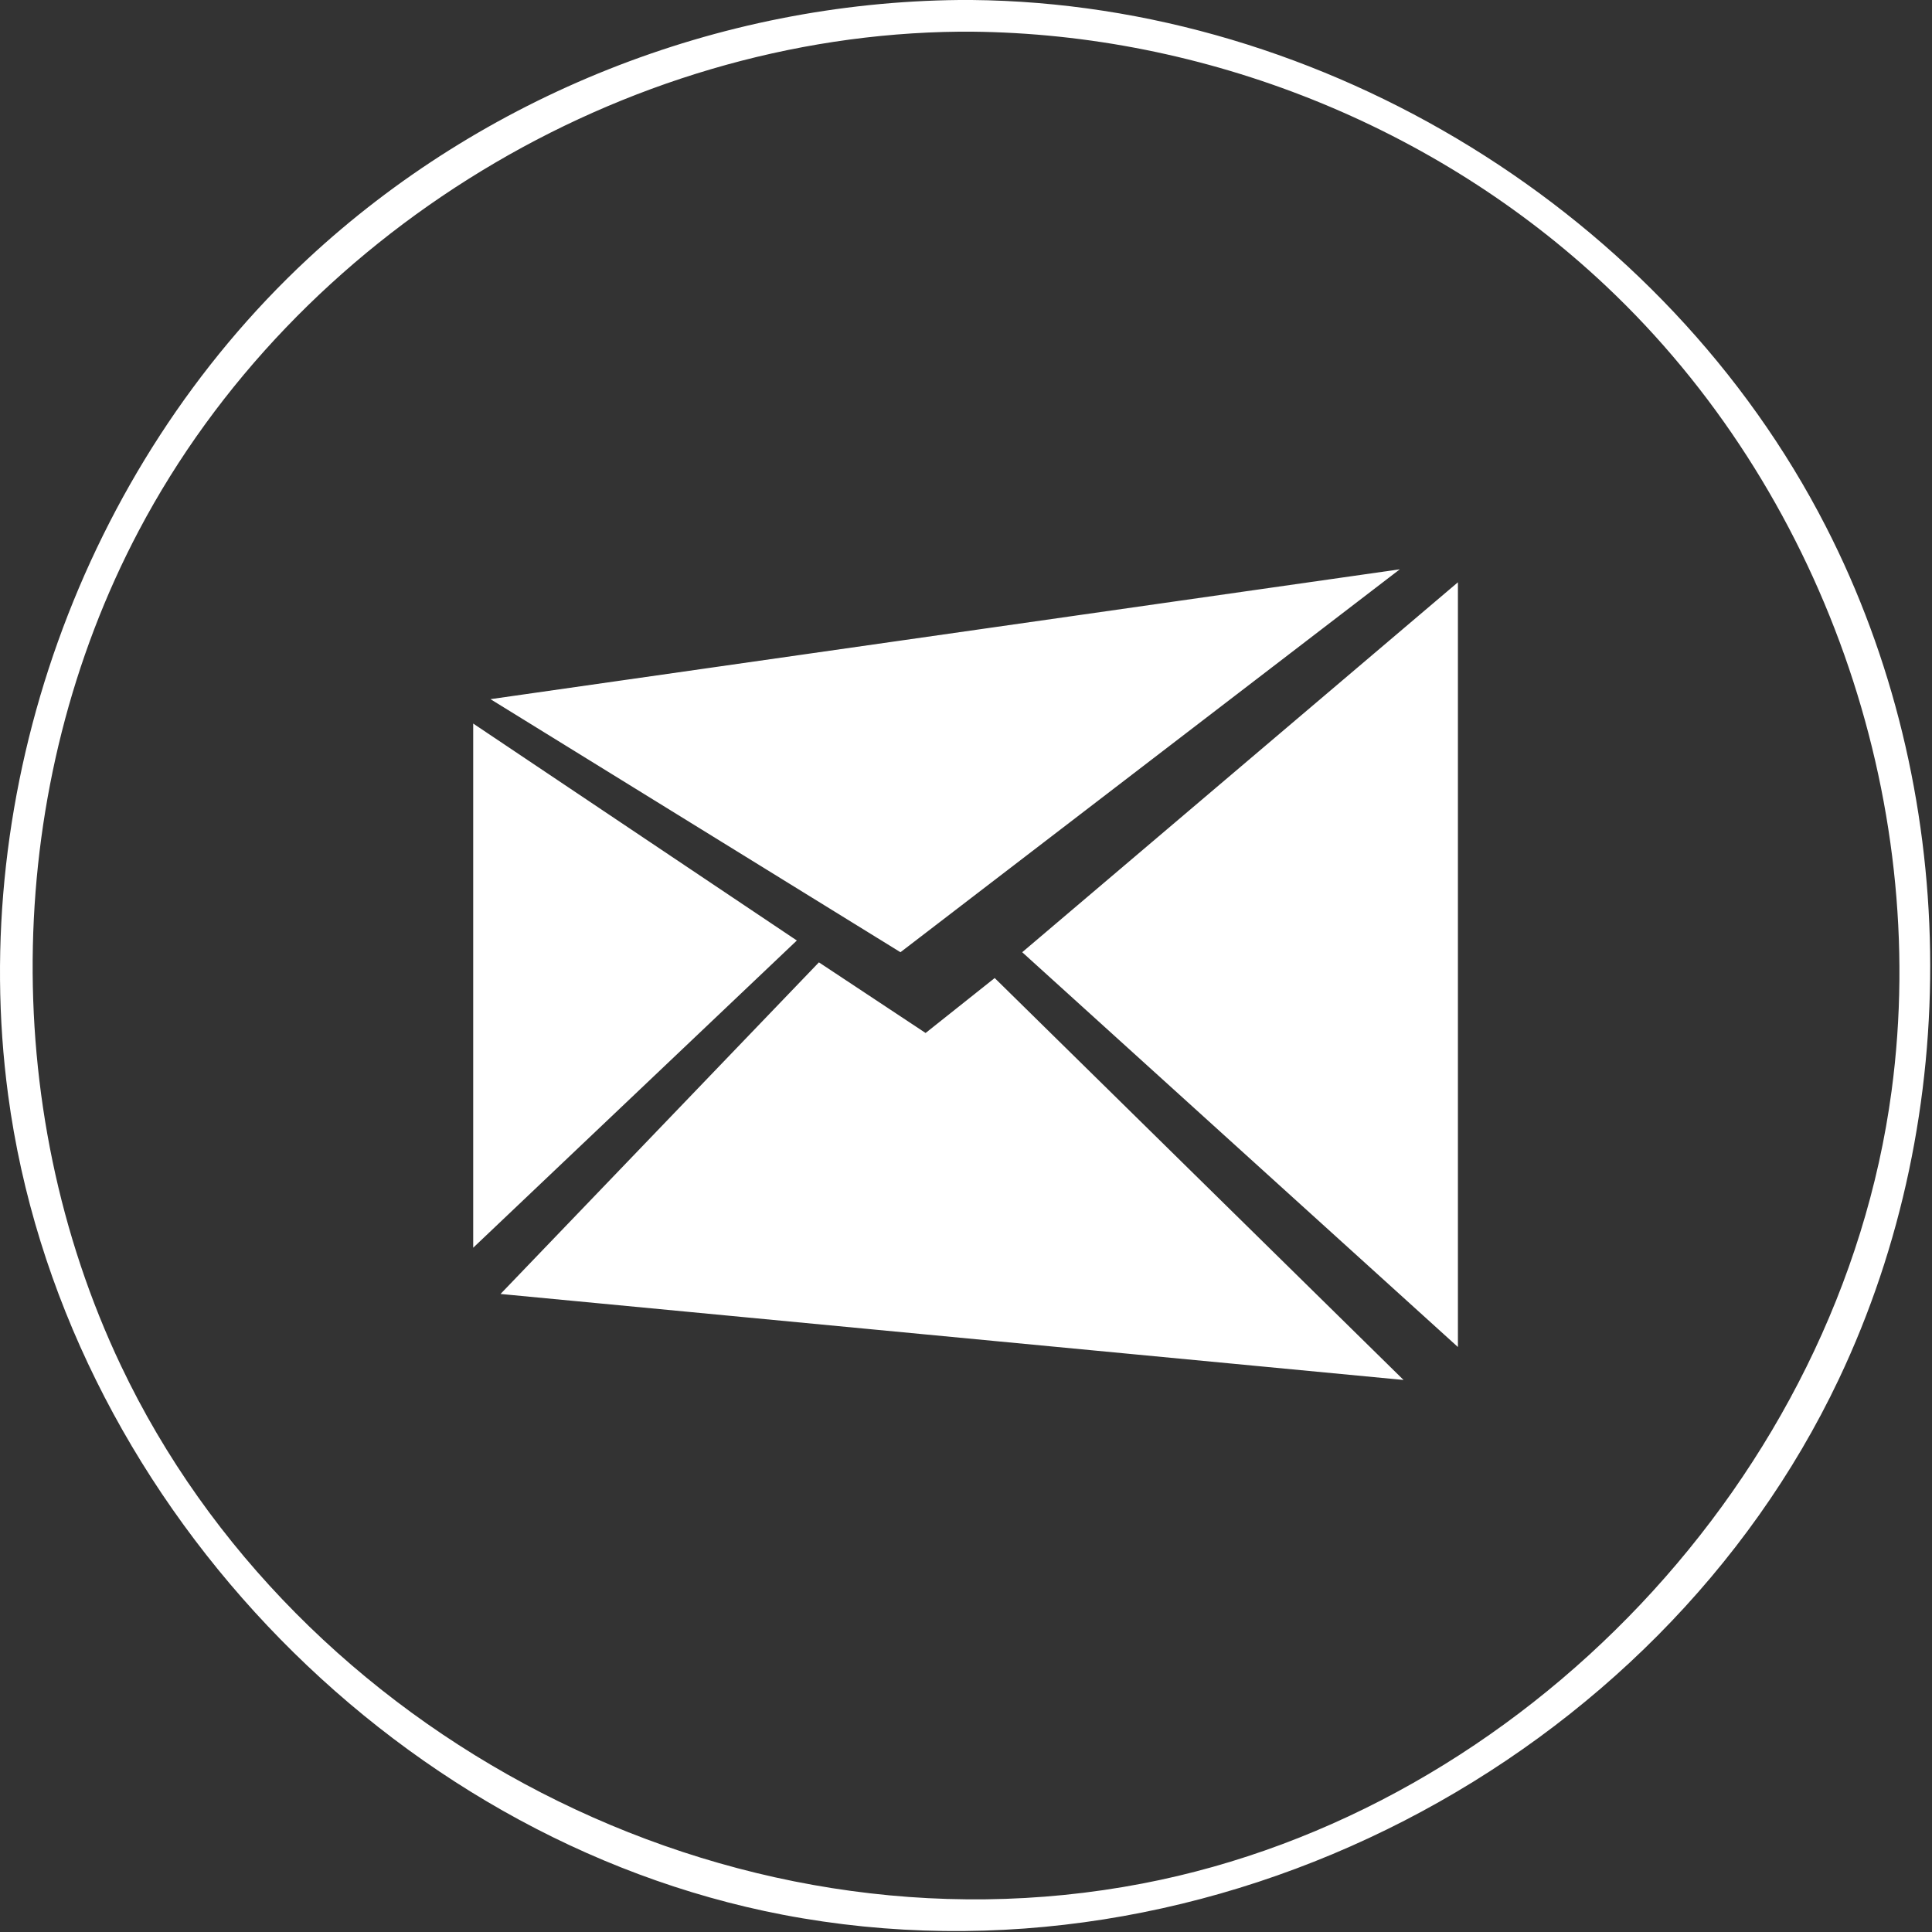 <?xml version="1.0" encoding="UTF-8" standalone="no"?>
<!DOCTYPE svg PUBLIC "-//W3C//DTD SVG 1.1//EN" "http://www.w3.org/Graphics/SVG/1.1/DTD/svg11.dtd">
<svg width="100%" height="100%" viewBox="0 0 122 122" version="1.1" xmlns="http://www.w3.org/2000/svg" xmlns:xlink="http://www.w3.org/1999/xlink" xml:space="preserve" xmlns:serif="http://www.serif.com/" style="fill-rule:evenodd;clip-rule:evenodd;stroke-linejoin:round;stroke-miterlimit:1.414;">
    <rect x="0" y="0" width="122" height="122" fill="#333333" stroke="none"/>
    <g transform="matrix(1,0,0,1,-314.028,-1100.9)">
        <path d="M375.394,1100.9C397.654,1101.11 419.19,1114.37 429.322,1134.14C437.813,1150.7 438.12,1171.19 430.14,1188C418.727,1212.05 390.609,1227.01 363.46,1221.81C338.562,1217.03 317.903,1195.21 314.54,1170.04C311.968,1150.8 319.211,1130.51 333.455,1117.25C344.502,1106.97 359.362,1101.05 374.606,1100.9C374.869,1100.9 375.131,1100.9 375.394,1100.9ZM374.619,1102.9C353.328,1103.1 332.707,1115.63 322.788,1134.42C314.291,1150.51 313.834,1170.65 321.667,1187.14C332.707,1210.4 359.901,1224.88 386.164,1219.84C410.239,1215.23 430.225,1194.11 433.477,1169.78C435.949,1151.29 429.043,1131.77 415.441,1118.96C404.711,1108.85 390.132,1103.04 375.381,1102.9C375.127,1102.9 374.873,1102.9 374.619,1102.9ZM365.74,1161.67L345.635,1182.61L402.658,1188.04L376.84,1162.66L372.477,1166.13L365.74,1161.67ZM378.578,1161.03L406.091,1185.96L406.091,1137.67L378.578,1161.03ZM343.909,1179.69L364.346,1160.29L343.909,1146.59L343.909,1179.69ZM345,1145.05L370.889,1161.03L402.422,1136.85L345,1145.05Z" style="fill:white;"/>
    </g>
</svg>
